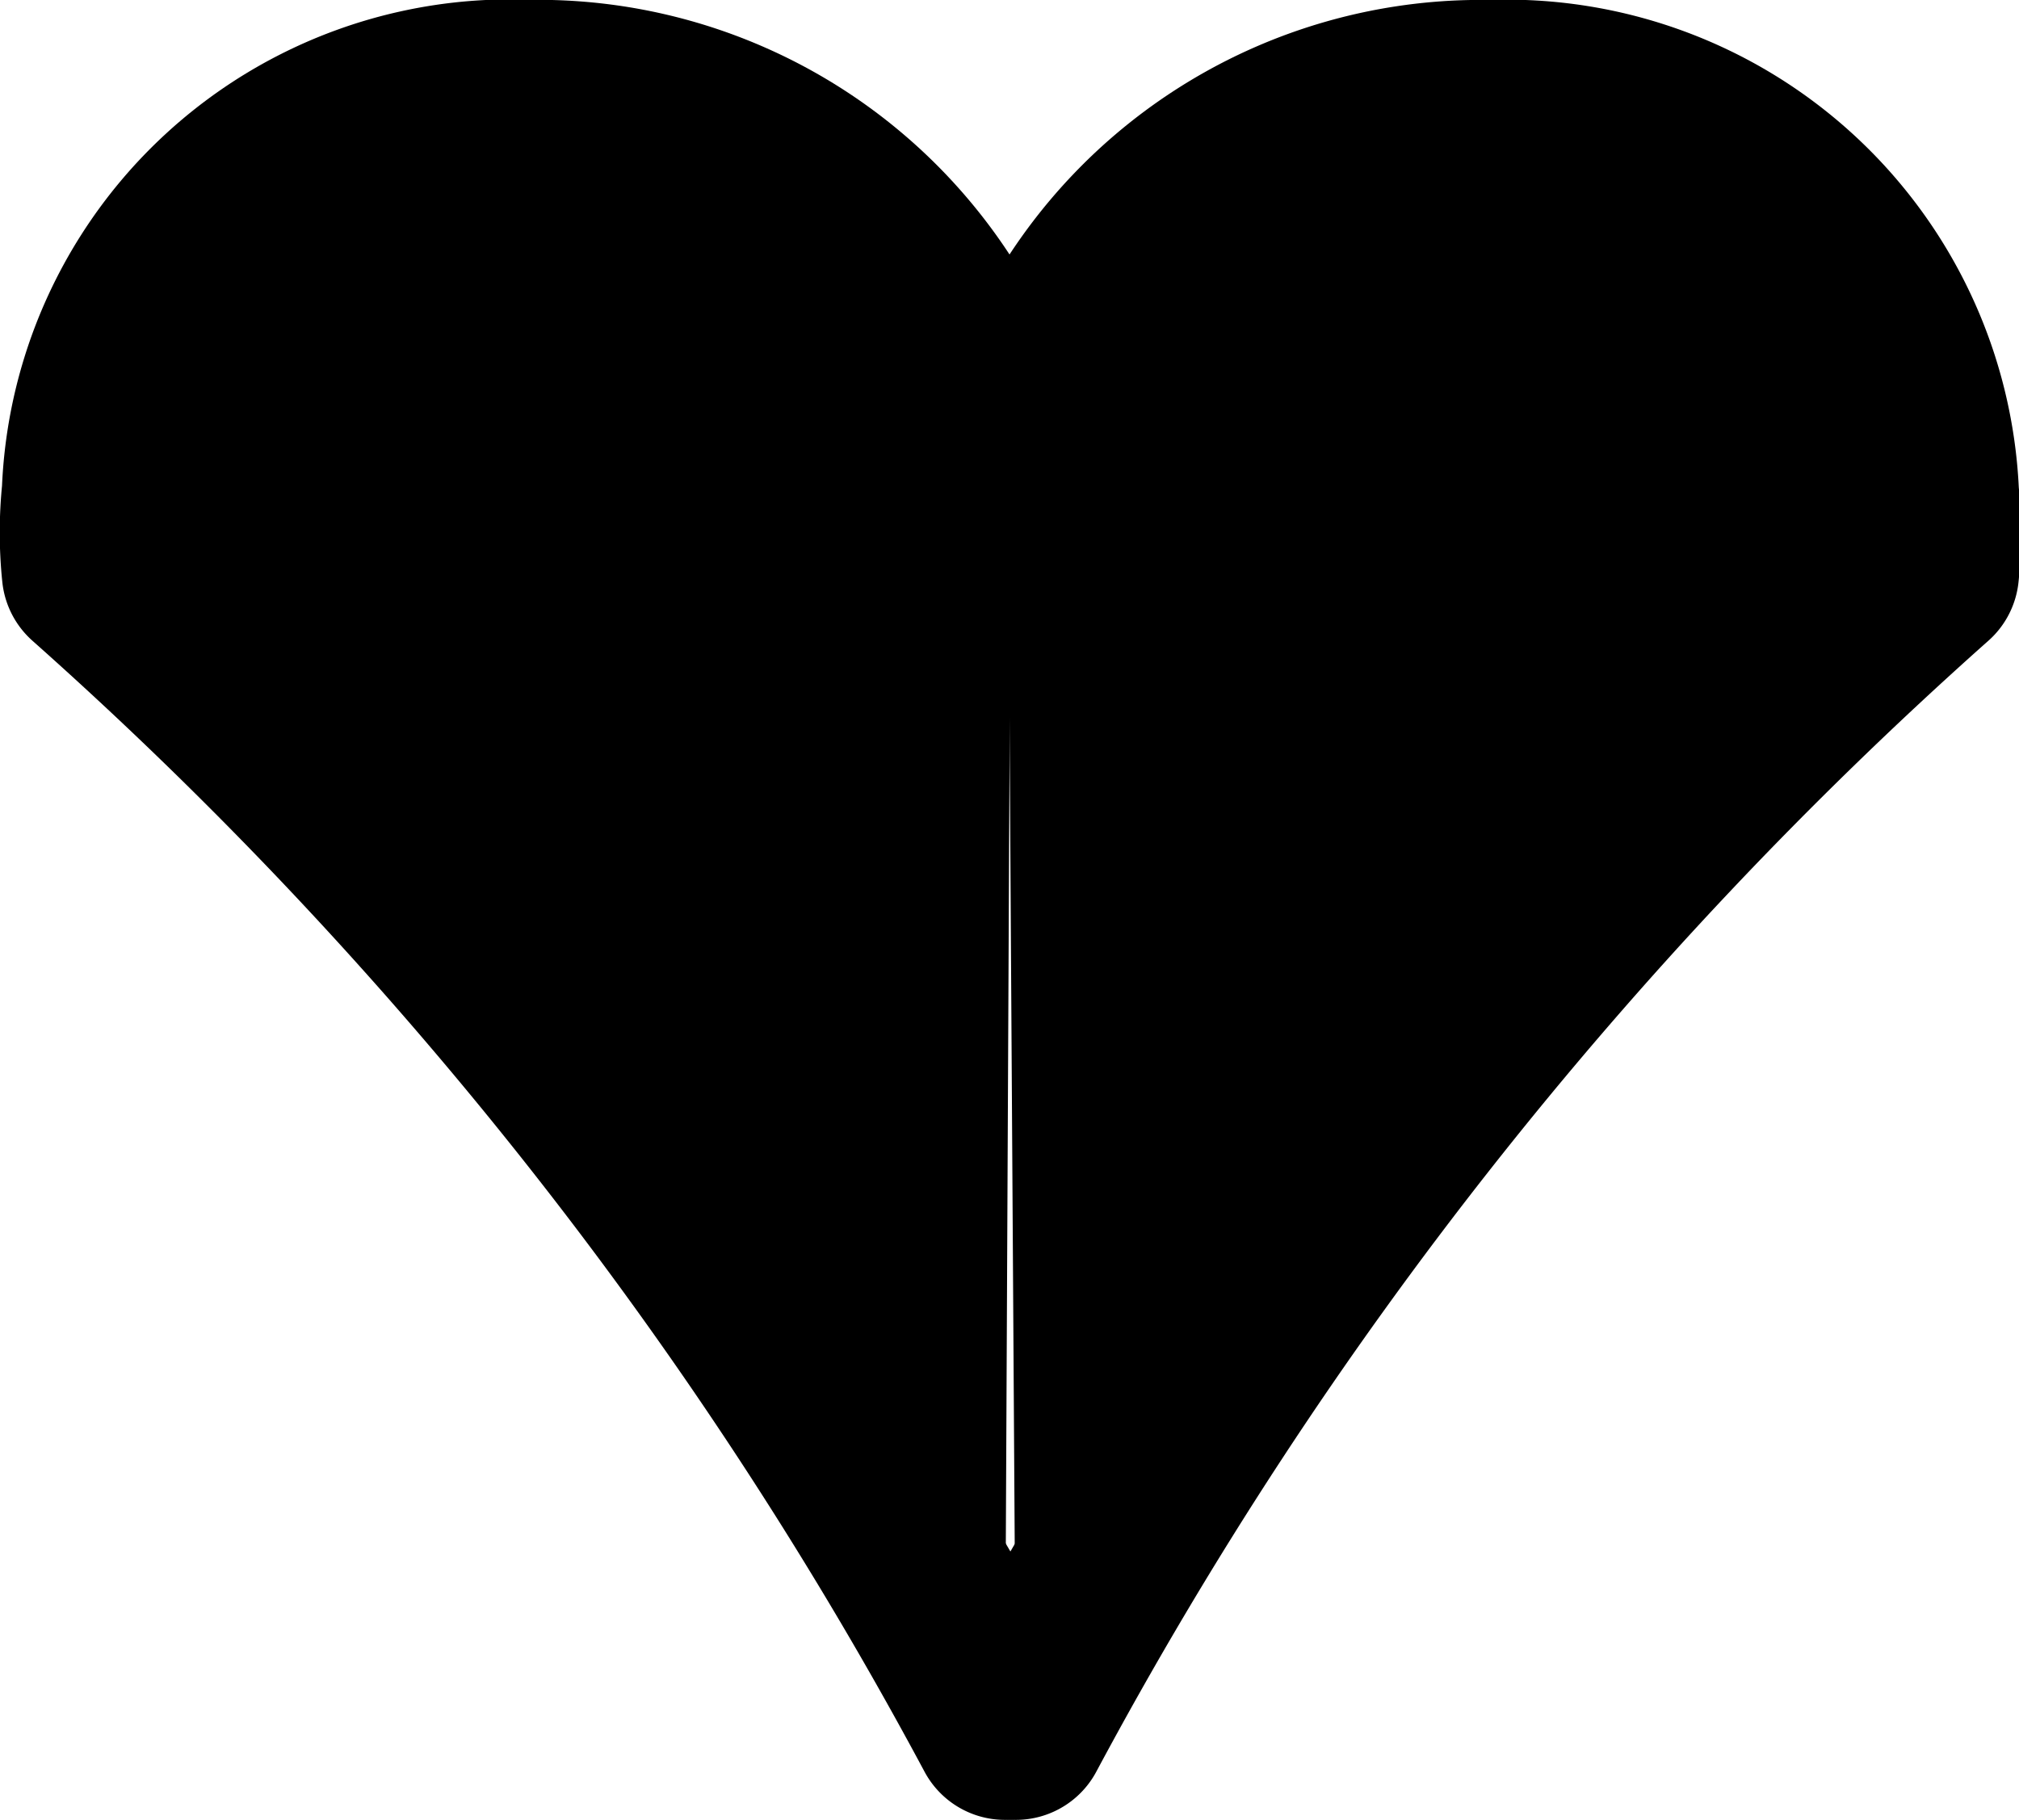 <svg xmlns="http://www.w3.org/2000/svg" width="11.07" height="9.98" viewBox="0 0 11.07 9.98"><title>heart</title><path d="M5.52,3.14A2.59,2.59,0,0,0,3,.5h-.1A2.29,2.29,0,0,0,.49,2.7a2.13,2.13,0,0,0,0,.44,23,23,0,0,1,5,6.34" transform="translate(0.02 0)" stroke="#000" stroke-linecap="round" stroke-linejoin="round"/><path d="M5.51,3.14A2.59,2.59,0,0,1,8.05.5h.1a2.31,2.31,0,0,1,2.4,2.21,2,2,0,0,1,0,.43,23,23,0,0,0-5,6.34" transform="translate(0.02 0)" stroke="#000" stroke-linecap="round" stroke-linejoin="round"/></svg>